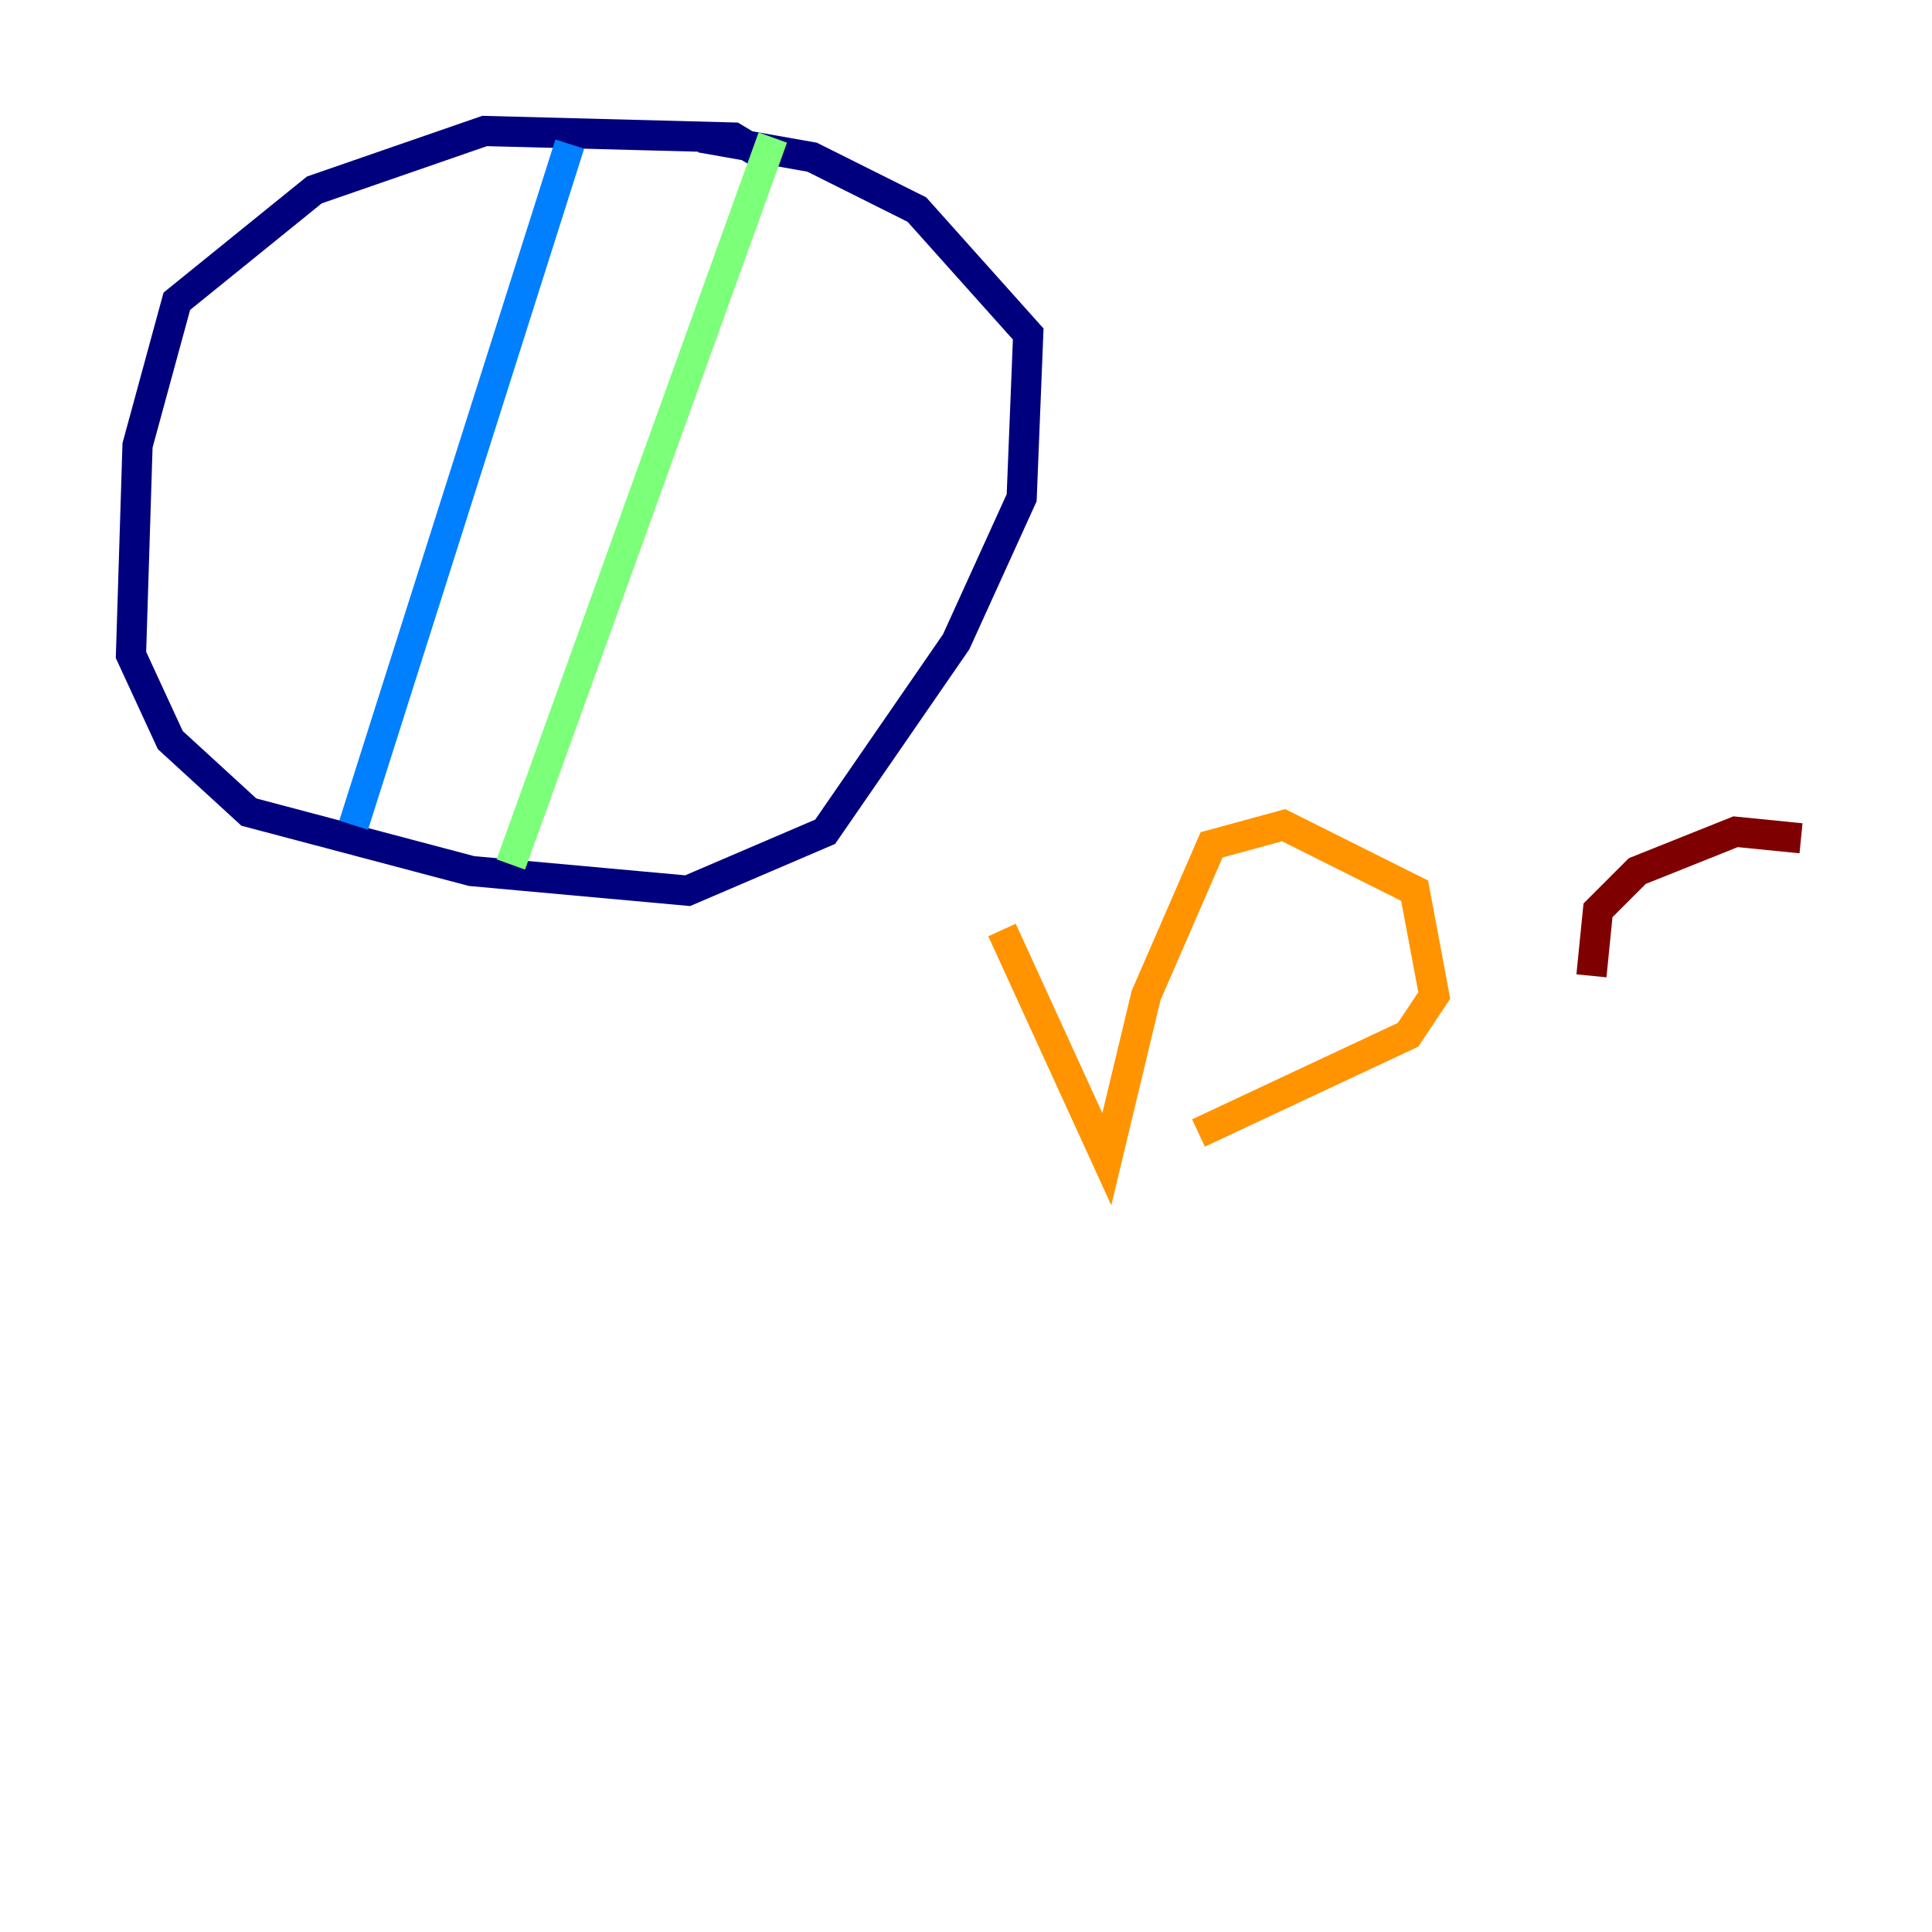 <?xml version="1.0" encoding="utf-8" ?>
<svg baseProfile="tiny" height="128" version="1.2" viewBox="0,0,128,128" width="128" xmlns="http://www.w3.org/2000/svg" xmlns:ev="http://www.w3.org/2001/xml-events" xmlns:xlink="http://www.w3.org/1999/xlink"><defs /><polyline fill="none" points="50.766,10.414 48.597,9.112 32.108,8.678 20.827,12.583 11.715,19.959 9.112,29.505 8.678,43.39 11.281,49.031 16.488,53.803 31.241,57.709 45.559,59.01 54.671,55.105 63.349,42.522 67.688,32.976 68.122,22.129 60.746,13.885 53.803,10.414 46.427,9.112" stroke="#00007f" stroke-width="2" /><polyline fill="none" points="23.43,54.671 37.749,9.546" stroke="#0080ff" stroke-width="2" /><polyline fill="none" points="51.2,9.112 33.844,57.275" stroke="#7cff79" stroke-width="2" /><polyline fill="none" points="66.386,61.614 73.329,76.8 75.932,65.953 80.271,55.973 85.044,54.671 93.722,59.01 95.024,65.953 93.288,68.556 79.403,75.064" stroke="#ff9400" stroke-width="2" /><polyline fill="none" points="119.322,55.539 114.983,55.105 108.475,57.709 105.871,60.312 105.437,64.651" stroke="#7f0000" stroke-width="2" /></svg>